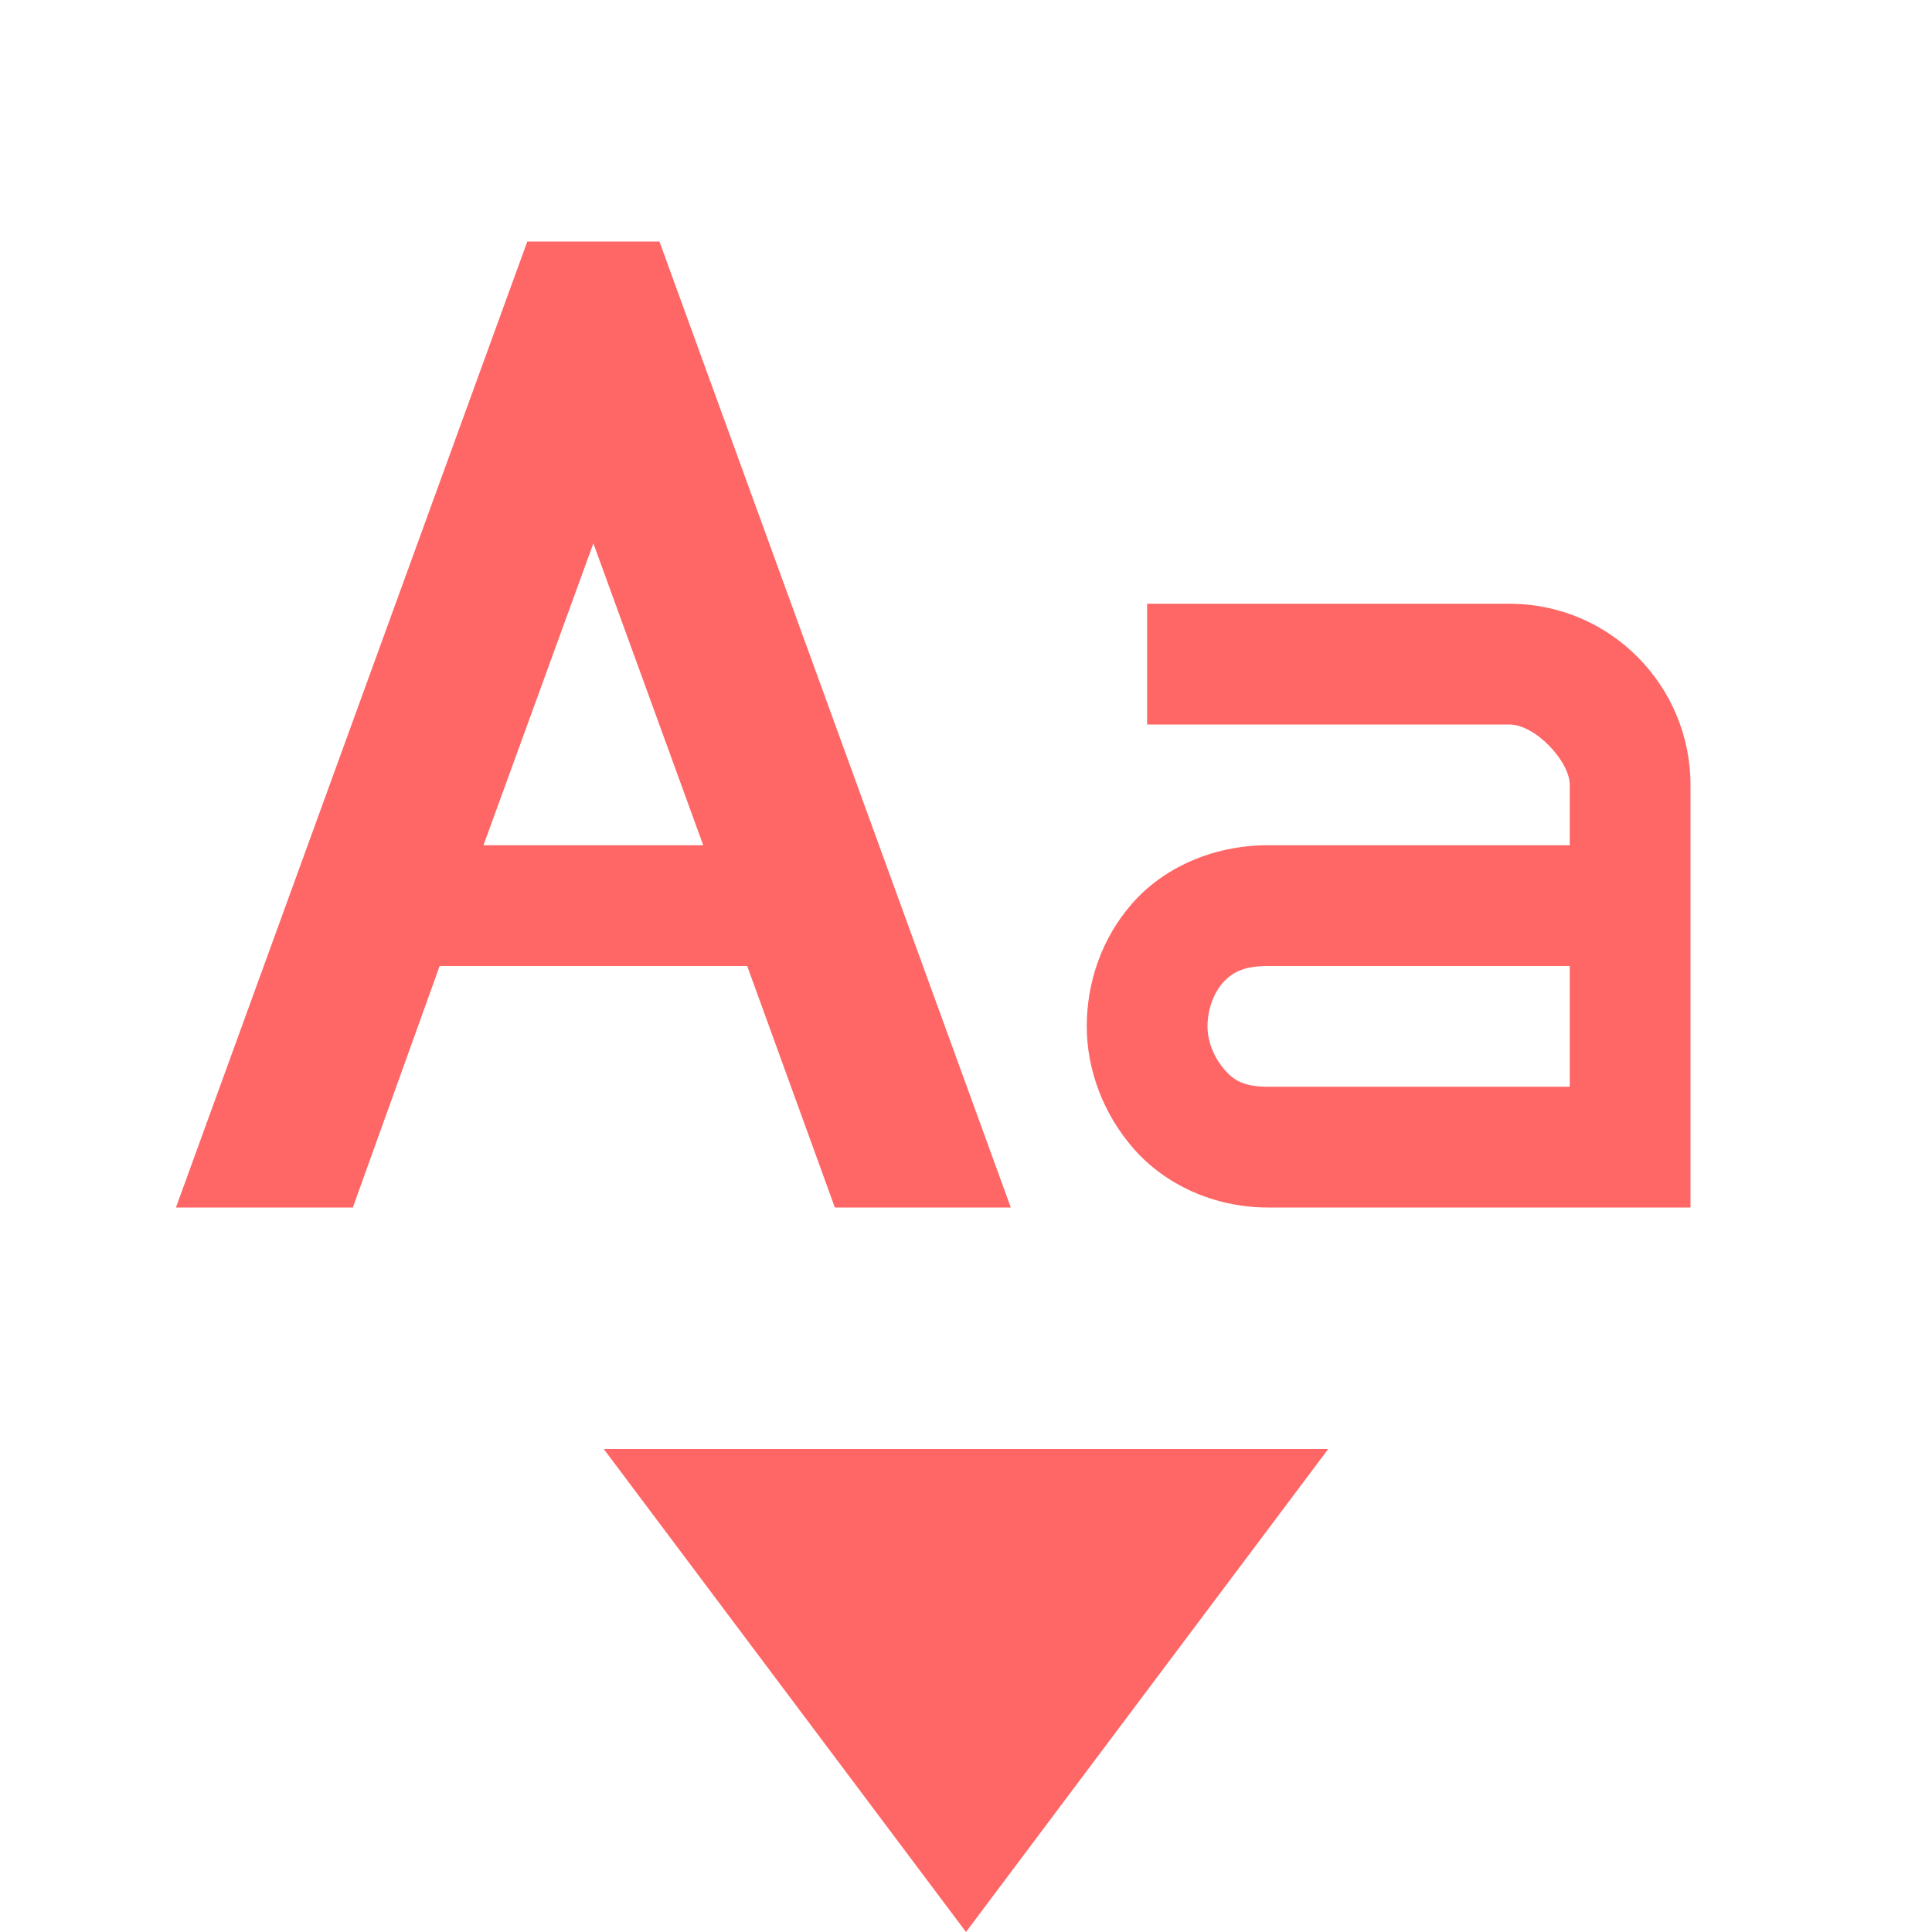 
<svg xmlns="http://www.w3.org/2000/svg" xmlns:xlink="http://www.w3.org/1999/xlink" width="16px" height="16px" viewBox="0 0 16 16" version="1.1">
<g id="surface1">
<path style=" stroke:none;fill-rule:nonzero;fill:#ff6666;fill-opacity:1;" d="M 5 12 L 8 16 L 11 12 Z M 5 12 "/>
<path style=" stroke:none;fill-rule:nonzero;fill:#ff6666;fill-opacity:1;" d="M 14 6.5 C 14 5.684 13.34 5 12.5 5 L 9.5 5 L 9.5 6 L 12.5 6 C 12.715 6 13 6.305 13 6.5 L 13 7 L 10.5 7 C 10.039 7 9.629 7.191 9.375 7.484 C 9.121 7.773 9 8.141 9 8.5 C 9 8.859 9.137 9.227 9.391 9.516 C 9.645 9.805 10.047 10 10.5 10 L 14 10 M 10.5 8 L 13 8 L 13 9 L 10.5 9 C 10.301 9 10.215 8.945 10.141 8.859 C 10.066 8.773 10 8.641 10 8.5 C 10 8.359 10.051 8.227 10.125 8.141 C 10.199 8.059 10.289 8 10.5 8 Z M 10.5 8 "/>
<path style=" stroke:none;fill-rule:nonzero;fill:#ff6666;fill-opacity:1;" d="M 4.367 2 L 1.457 10 L 2.922 10 L 3.641 8 L 6.188 8 L 6.914 10 L 8.371 10 L 5.461 2 Z M 4.914 4.5 L 5.824 7 L 4.004 7 Z M 4.914 4.5 "/>
</g>
</svg>
